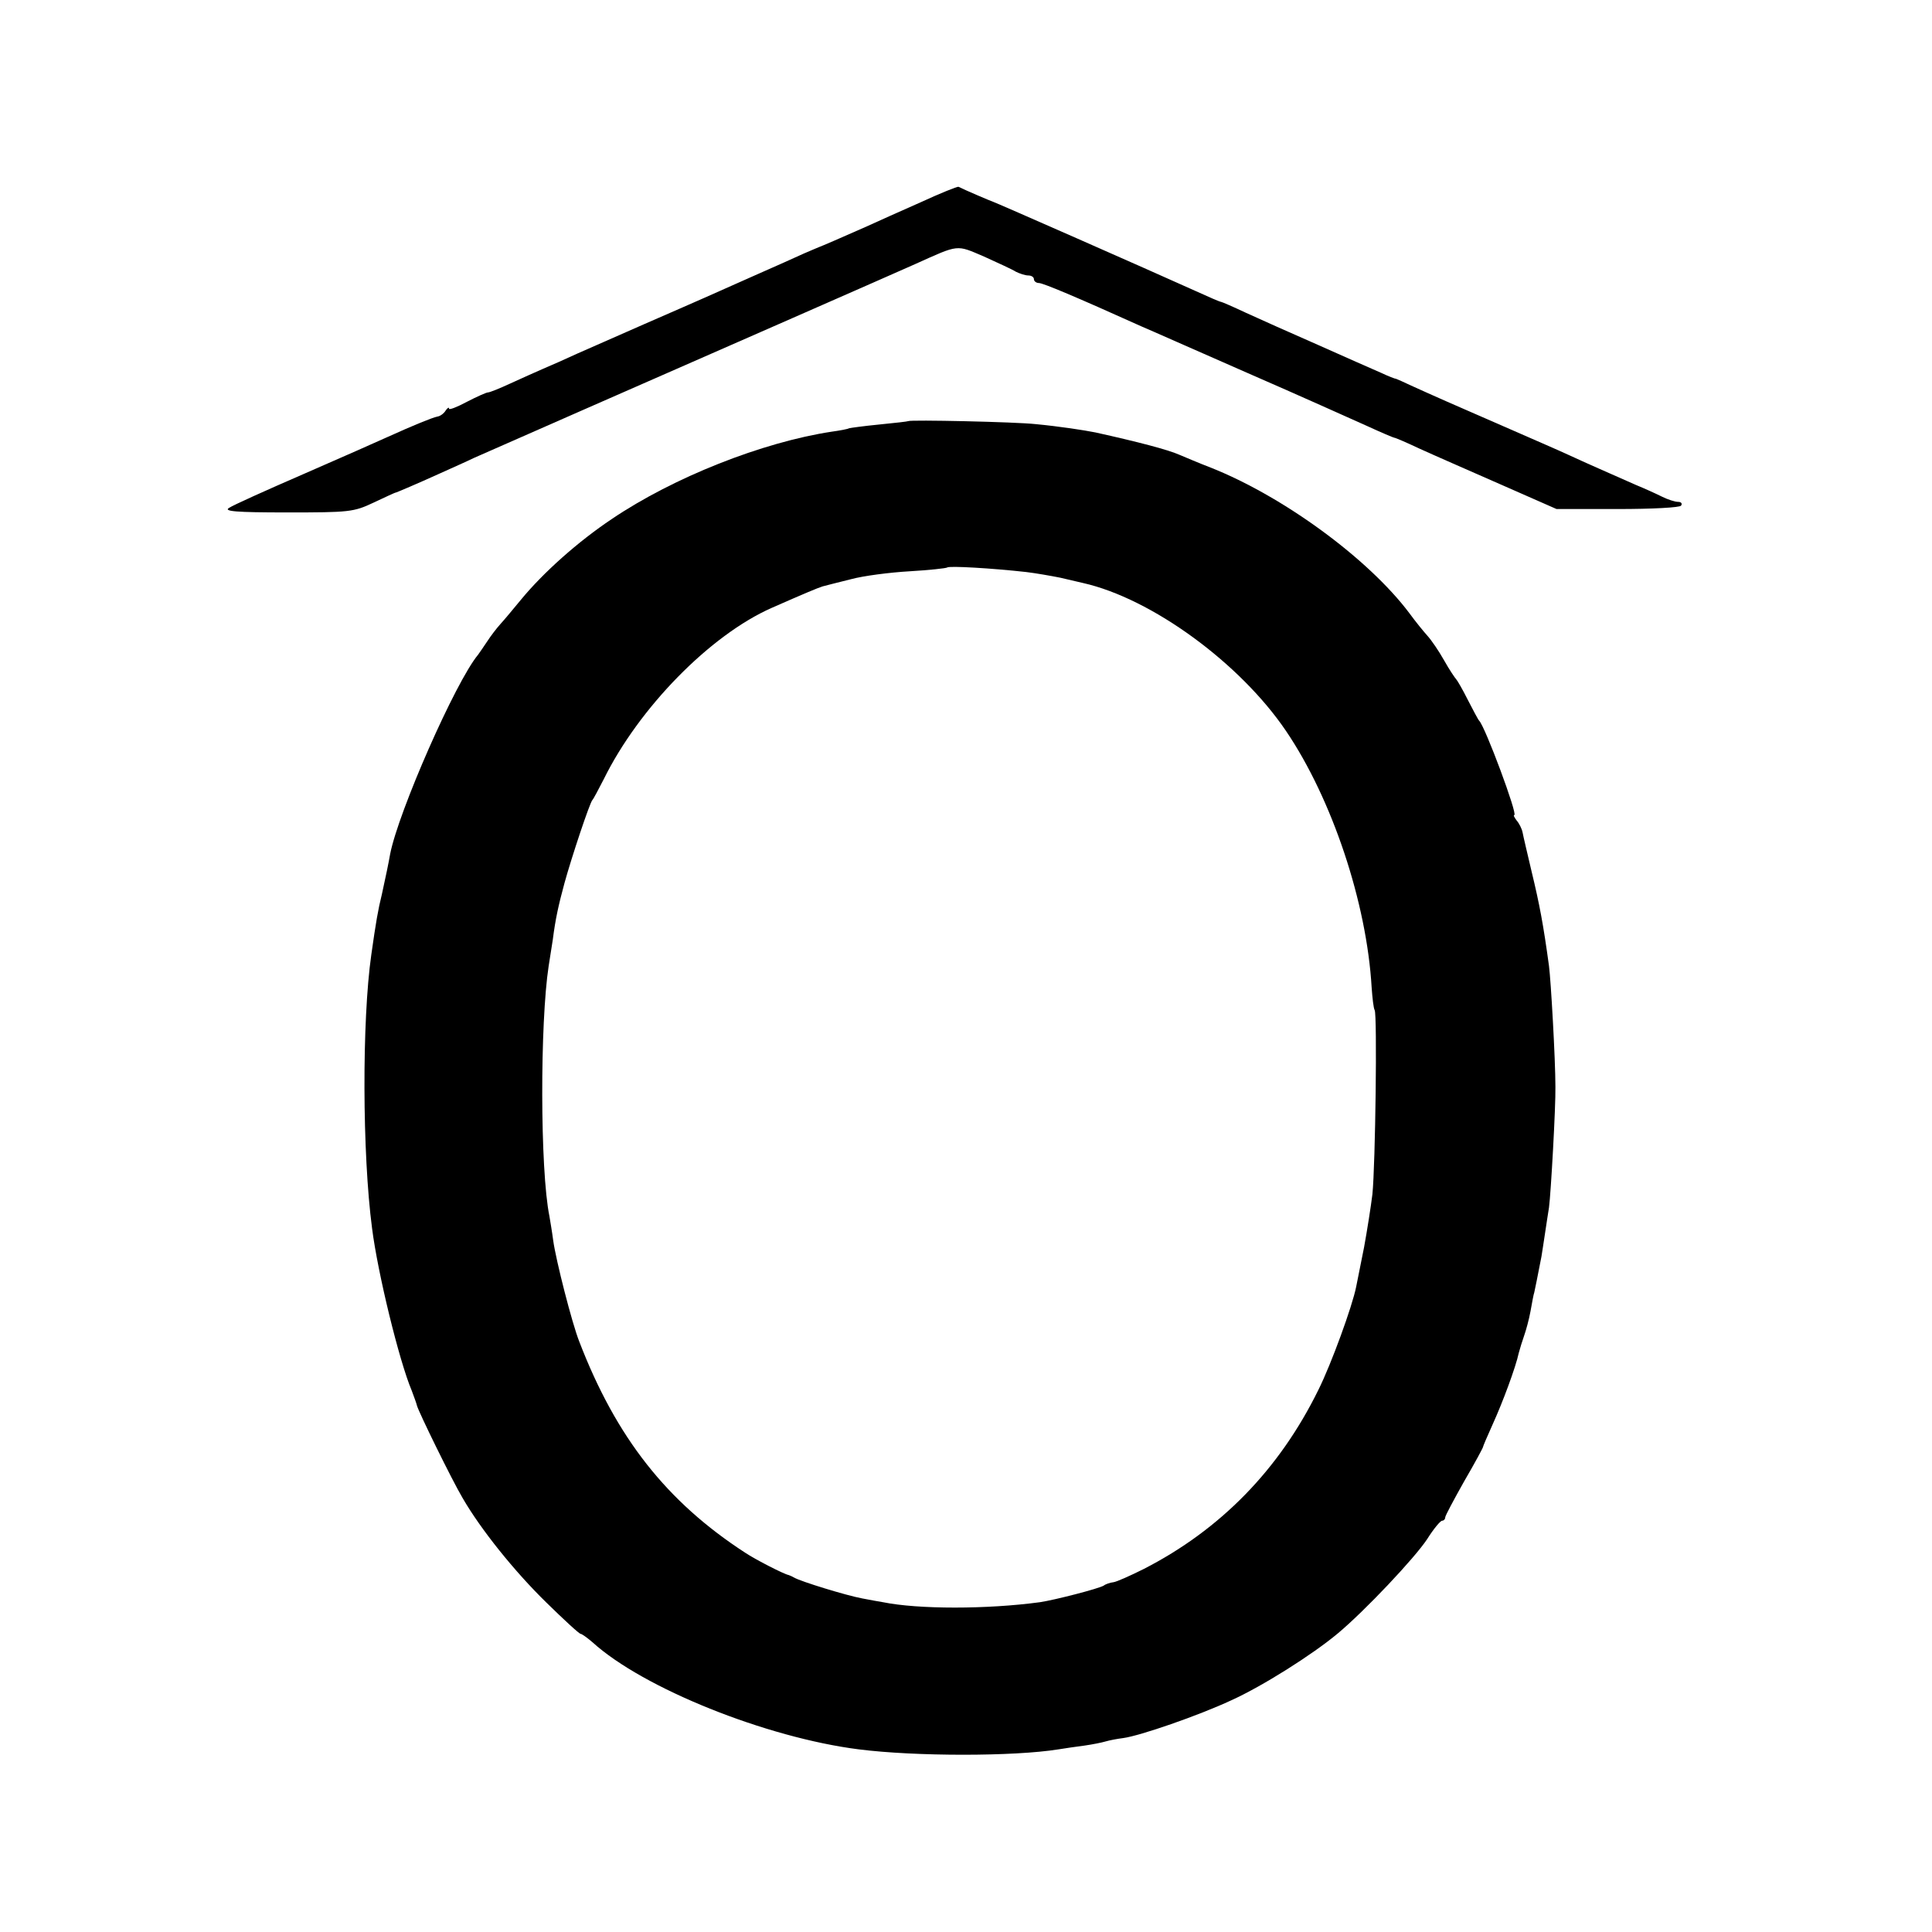 <?xml version="1.0" standalone="no"?>
<!DOCTYPE svg PUBLIC "-//W3C//DTD SVG 20010904//EN"
 "http://www.w3.org/TR/2001/REC-SVG-20010904/DTD/svg10.dtd">
<svg version="1.0" xmlns="http://www.w3.org/2000/svg"
 width="512pt" height="512pt" viewBox="0 0 512 512"
 preserveAspectRatio="xMidYMid meet">
<g transform="translate(0,512) scale(0.1,-0.1)"
fill="#000000" stroke="none">
<path d="M2440 4584 c-52 -23 -117 -52 -143 -64 -63 -28 -121 -53 -127 -55 -3
-1 -21 -9 -40 -17 -19 -9 -78 -35 -130 -58 -52 -23 -113 -50 -135 -60 -22 -10
-94 -41 -160 -70 -66 -29 -145 -64 -175 -77 -30 -14 -71 -32 -90 -40 -19 -8
-58 -26 -87 -39 -28 -13 -55 -24 -60 -24 -4 0 -29 -11 -56 -25 -26 -14 -47
-22 -47 -18 0 5 -4 2 -9 -5 -4 -7 -14 -15 -22 -16 -14 -3 -61 -22 -134 -55
-22 -10 -121 -54 -220 -97 -99 -43 -188 -83 -198 -90 -15 -9 17 -12 154 -12
165 0 176 1 229 26 30 14 57 27 60 27 8 3 51 21 115 50 33 15 74 33 90 41 36
16 457 201 845 371 157 69 303 133 325 143 118 53 108 52 183 20 37 -17 75
-34 84 -40 10 -5 25 -10 33 -10 8 0 15 -4 15 -10 0 -5 6 -10 13 -10 11 0 99
-37 272 -115 17 -7 143 -63 280 -123 138 -60 280 -124 318 -141 37 -17 70 -31
72 -31 3 0 33 -13 67 -29 35 -16 131 -58 213 -94 l150 -66 162 0 c93 0 165 4
168 9 4 6 0 10 -8 10 -8 0 -27 6 -43 14 -16 8 -47 22 -69 31 -81 36 -121 53
-175 78 -30 14 -109 48 -175 77 -129 56 -190 83 -245 108 -19 9 -37 17 -40 18
-3 0 -21 7 -40 16 -19 8 -93 41 -165 73 -71 31 -158 70 -193 86 -34 16 -64 29
-66 29 -3 0 -33 13 -68 29 -124 56 -533 236 -538 237 -4 1 -72 30 -90 39 -3 1
-48 -17 -100 -41z"/>
<path d="M2407 4004 c-1 -1 -36 -5 -77 -9 -41 -4 -77 -9 -80 -10 -3 -2 -24 -6
-46 -9 -184 -28 -419 -121 -582 -231 -90 -60 -183 -143 -242 -215 -19 -23 -43
-52 -54 -64 -10 -11 -26 -32 -35 -46 -9 -14 -20 -29 -24 -35 -60 -72 -211
-416 -233 -528 -5 -28 -10 -52 -22 -107 -10 -40 -16 -75 -28 -160 -25 -175
-24 -528 2 -725 15 -119 72 -352 105 -430 6 -16 13 -35 14 -40 4 -16 92 -196
121 -245 48 -83 137 -194 222 -277 47 -46 87 -83 91 -83 3 0 17 -10 31 -22
134 -122 461 -253 706 -284 150 -19 411 -19 529 0 17 3 47 7 69 10 21 3 46 8
56 11 10 3 31 7 47 9 44 6 198 59 286 100 82 37 215 121 282 177 72 60 204
200 237 250 17 27 35 49 40 49 4 0 8 4 8 9 0 4 23 47 50 95 28 48 50 89 50 91
0 2 12 30 26 61 26 57 61 151 69 189 3 11 9 31 14 45 5 14 13 43 17 65 4 22 8
45 10 50 2 10 9 42 19 95 2 14 7 43 10 65 3 22 8 51 10 65 5 37 18 268 17 320
0 73 -12 282 -17 320 -15 110 -25 163 -46 250 -11 47 -22 93 -24 104 -2 10 -9
24 -16 32 -6 8 -9 14 -6 14 10 0 -77 234 -93 250 -3 3 -16 28 -30 55 -14 28
-28 52 -31 55 -3 3 -18 25 -32 50 -14 25 -34 54 -44 65 -10 11 -32 38 -48 60
-109 145 -335 310 -527 386 -29 11 -66 27 -83 34 -29 13 -109 34 -222 59 -30
6 -95 16 -158 22 -54 6 -333 12 -338 8z m313 -400 c25 -3 65 -10 90 -15 25 -6
52 -12 60 -14 182 -41 416 -212 538 -392 122 -180 214 -455 227 -680 2 -28 5
-55 8 -60 7 -11 2 -410 -6 -488 -4 -33 -14 -96 -22 -140 -9 -44 -18 -91 -21
-105 -10 -51 -66 -205 -100 -273 -104 -212 -260 -371 -463 -475 -36 -18 -72
-34 -80 -35 -9 -1 -21 -5 -26 -9 -13 -8 -129 -38 -169 -44 -140 -19 -323 -19
-416 0 -8 1 -33 6 -55 10 -43 8 -163 45 -180 55 -5 3 -12 6 -15 7 -12 2 -88
41 -115 59 -208 135 -342 305 -440 560 -19 48 -62 216 -69 268 -3 23 -8 52
-10 64 -25 123 -25 513 -2 663 3 19 8 51 11 70 7 55 15 91 31 150 19 69 67
213 74 220 3 3 16 28 30 55 93 189 282 382 445 454 84 37 122 53 135 57 8 2
42 11 75 19 33 9 103 18 155 21 52 3 97 8 100 10 4 5 121 -2 210 -12z"/>
</g>
</svg>
